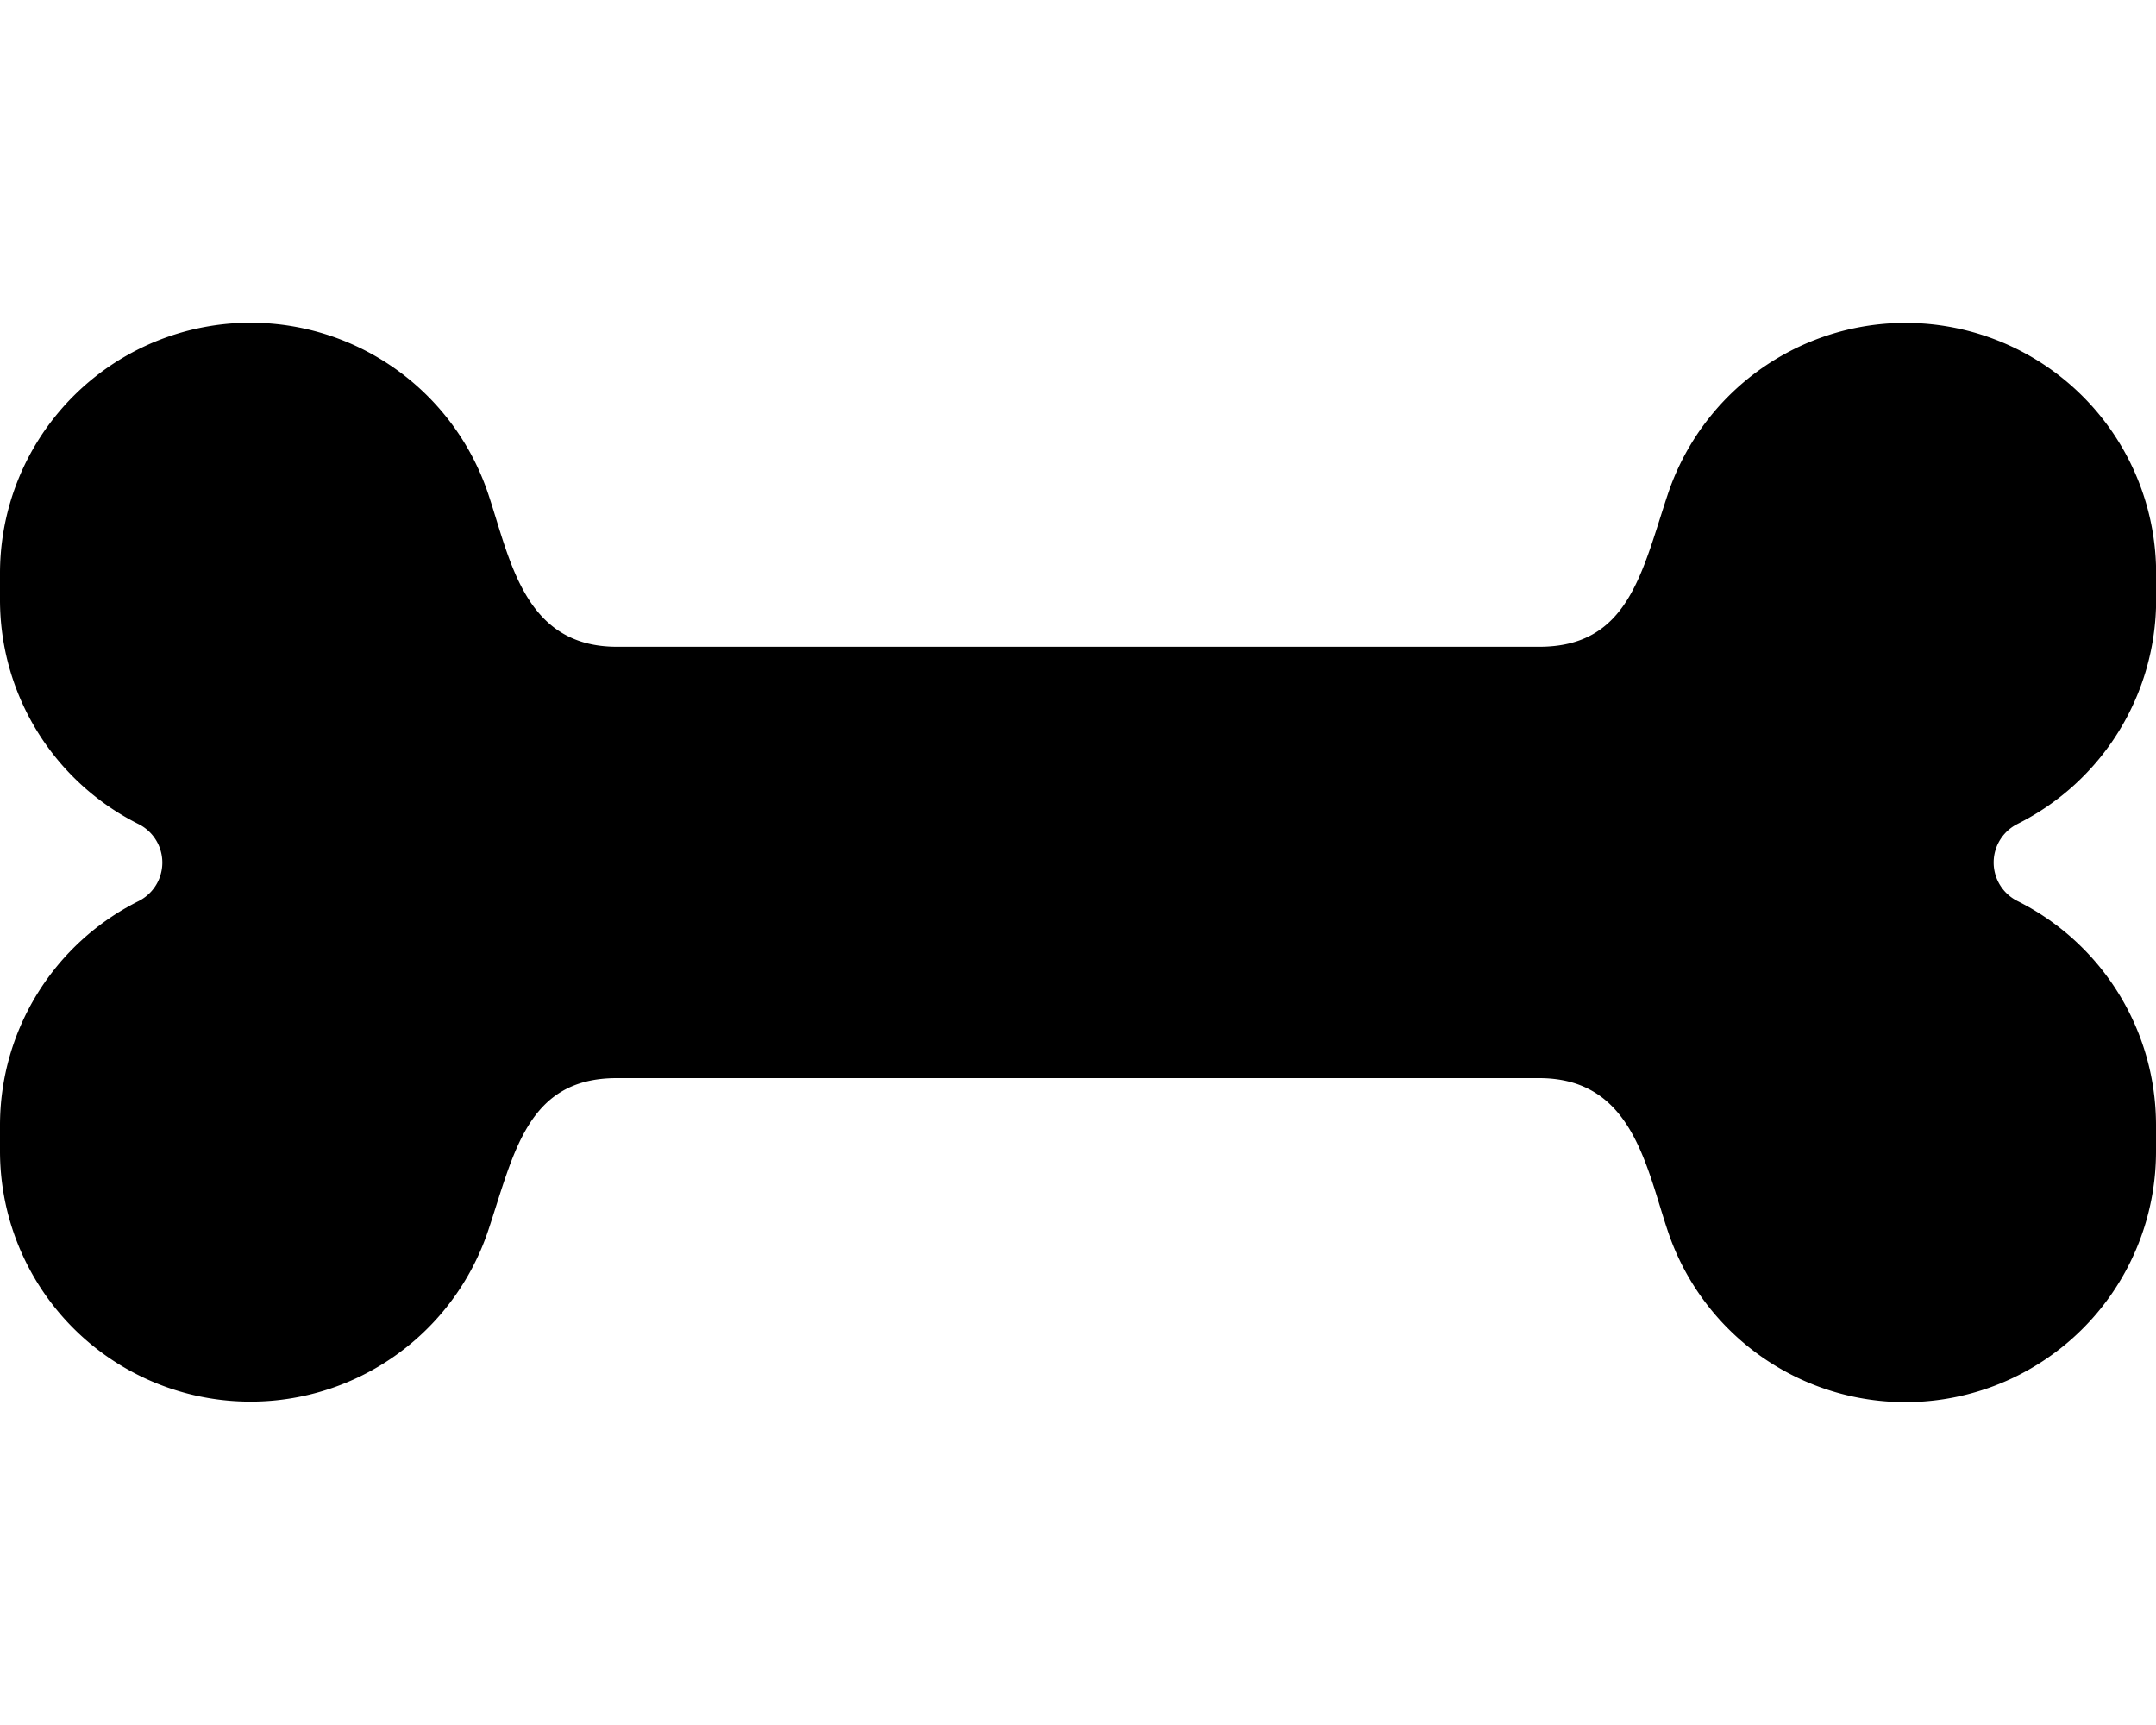 <svg xmlns="http://www.w3.org/2000/svg" aria-hidden="true" class="svg-inline--fa fa-bone fa-w-20 fa-2x" data-icon="bone" data-prefix="fad" viewBox="0 0 640 512" fill="currentColor"><g class="fa-group"><path d="M598.88 244.56a12.79 12.79 0 000 22.88A74.38 74.38 0 01640 334v7.64a74.38 74.38 0 01-145 23.5c-6.53-19.6-10.73-45.14-38.11-45.14H183.06c-26.51 0-30.43 22.11-38.11 45.14A74.38 74.38 0 010 341.61V334a74.39 74.39 0 0141.12-66.53 12.79 12.79 0 000-22.88A74.39 74.39 0 010 178v-7.64a74.38 74.38 0 01145-23.53c6.53 19.6 10.73 45.14 38.11 45.14h273.82c26.51 0 30.43-22.11 38.11-45.14a74.39 74.39 0 01145 23.53V178a74.39 74.39 0 01-41.12 66.53z" class="fa-secondary"/></g></svg>